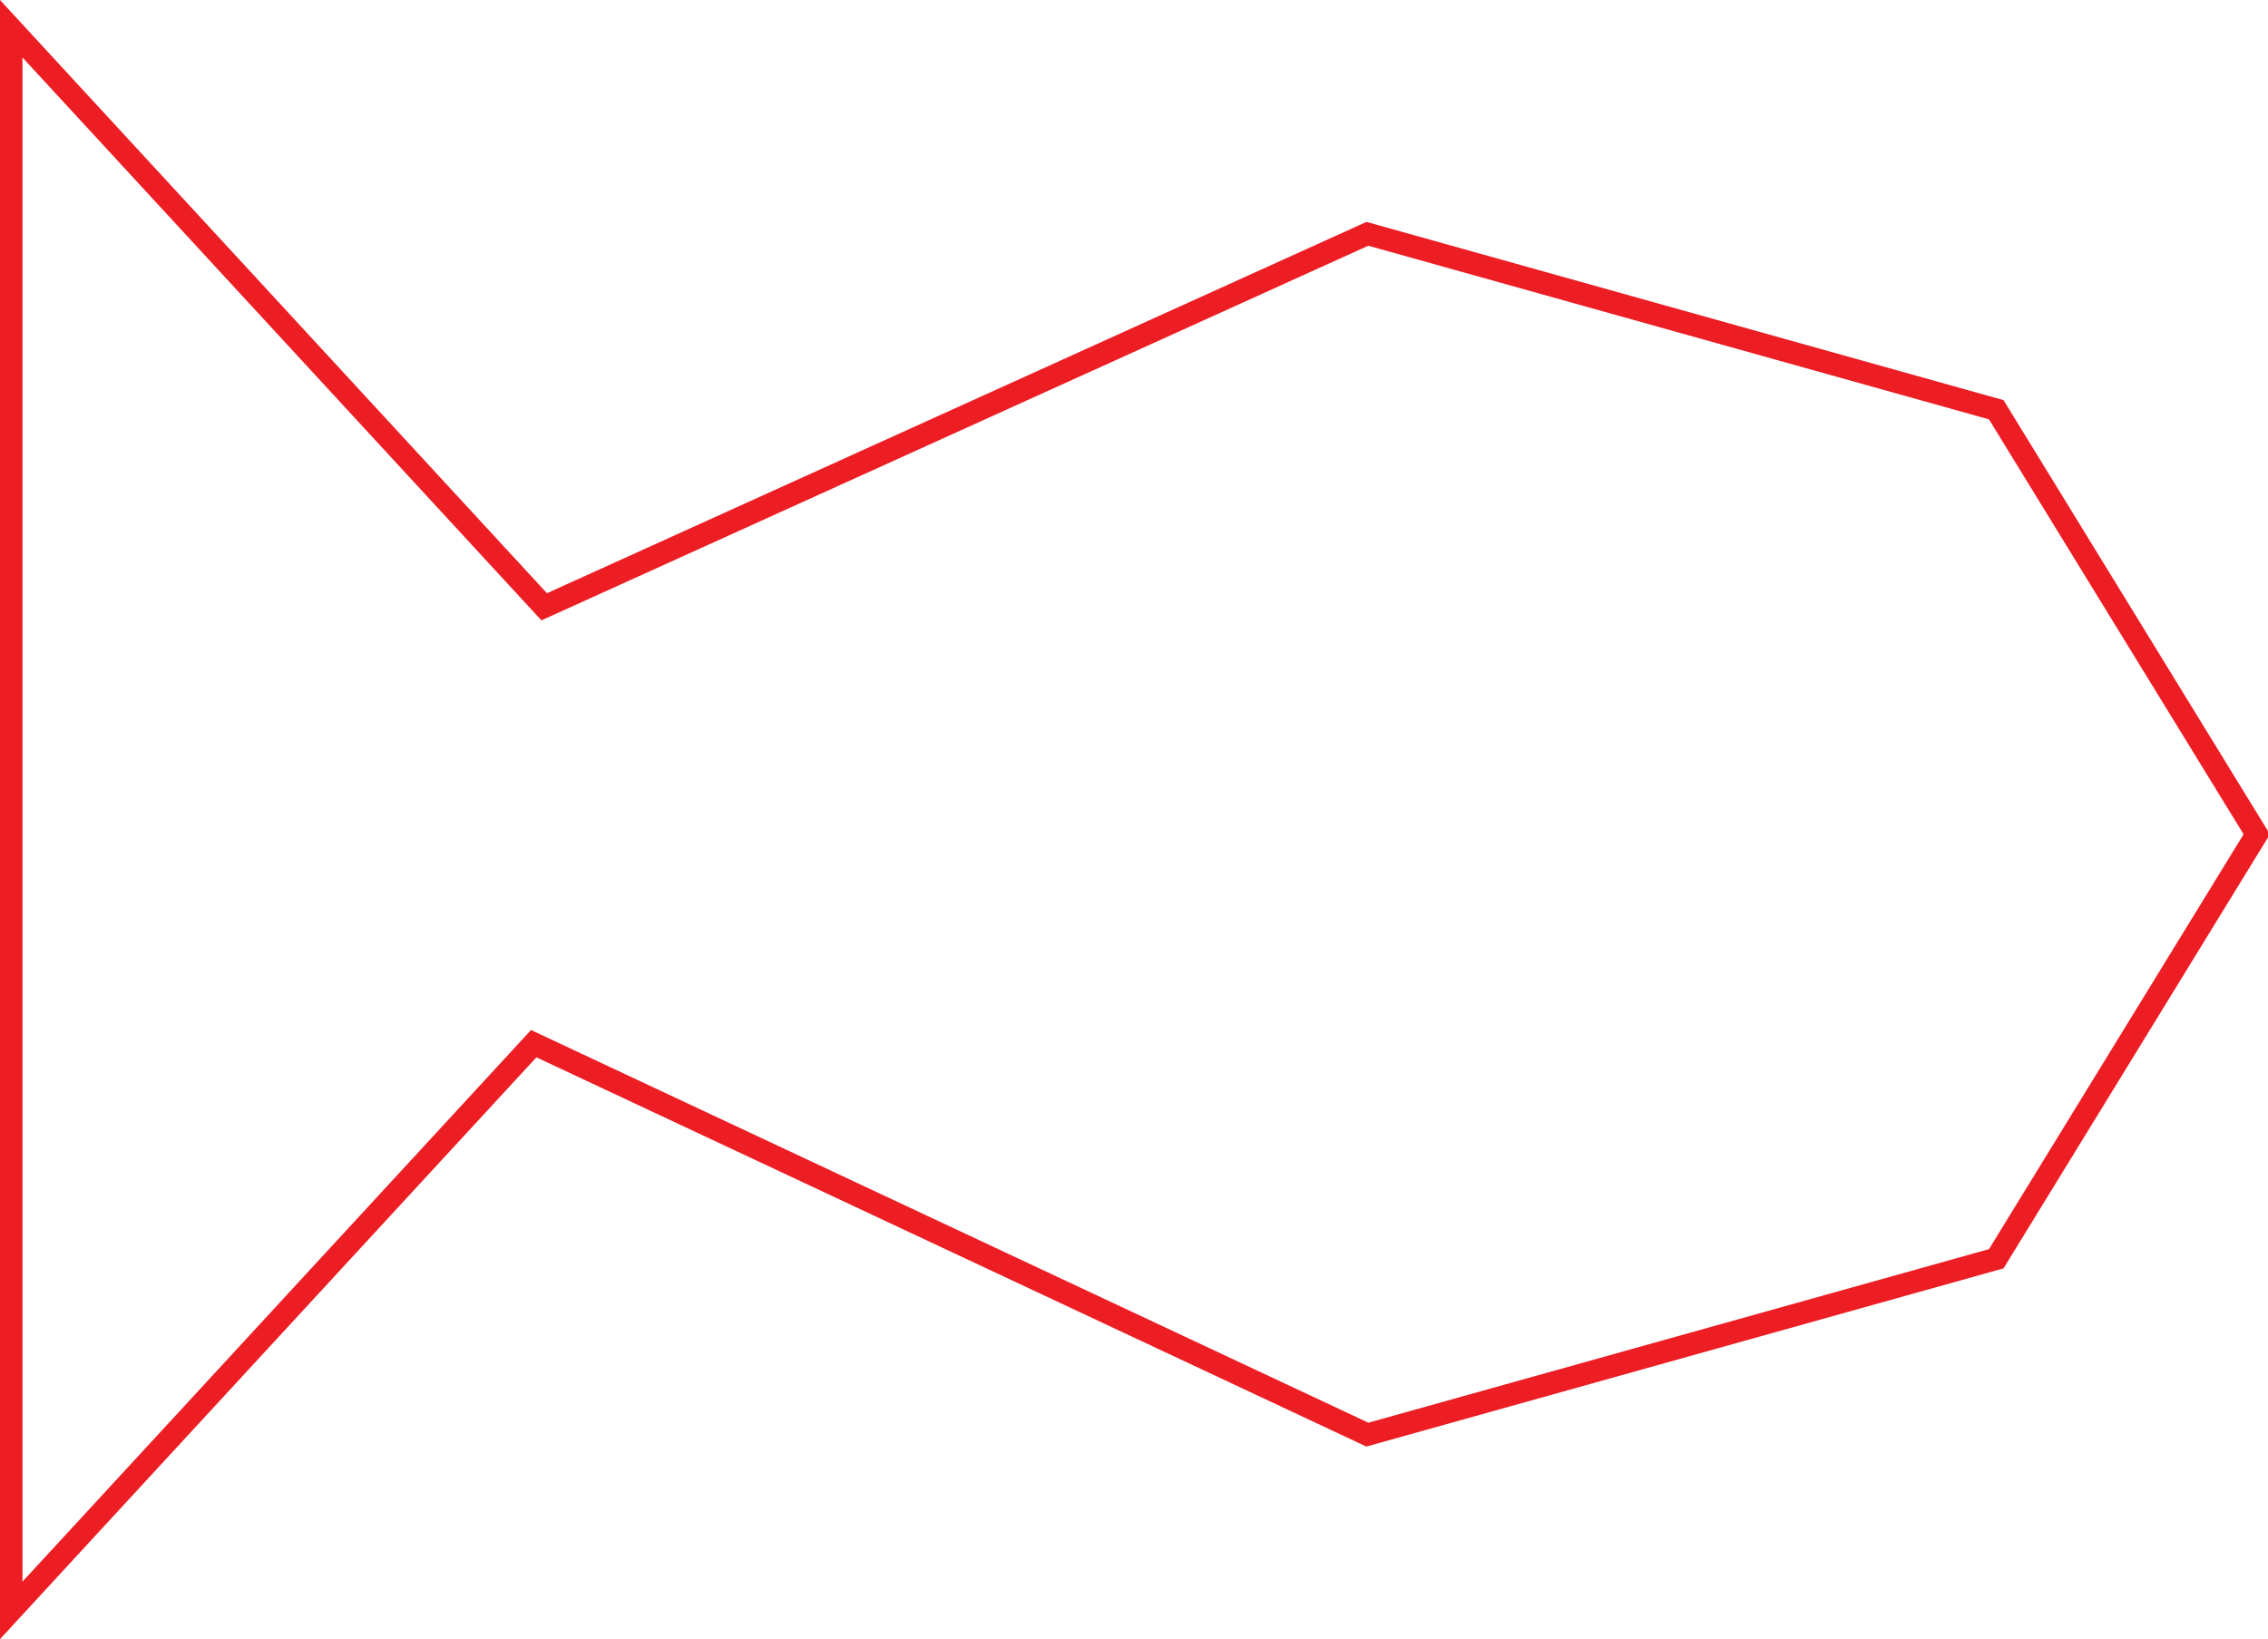 <?xml version="1.0" encoding="utf-8"?>
<!-- Generator: Adobe Illustrator 16.0.1, SVG Export Plug-In . SVG Version: 6.00 Build 0)  -->
<!DOCTYPE svg PUBLIC "-//W3C//DTD SVG 1.1//EN" "http://www.w3.org/Graphics/SVG/1.1/DTD/svg11.dtd">
<svg version="1.1" id="Layer_1" xmlns="http://www.w3.org/2000/svg" xmlns:xlink="http://www.w3.org/1999/xlink" x="0px" y="0px"
	 width="101px" height="73.008px" viewBox="0 0 101 73.008" enable-background="new 0 0 101 73.008" xml:space="preserve">
<path fill="none" stroke="#ED1D24" stroke-miterlimit="10" d="M60.893,10.414L24.234,27.027L0.5,1.28v70.448l23.268-25.242
	L60.893,63.9l28.006-7.834l11.601-18.907L88.898,18.25L60.893,10.414L60.893,10.414z"/>
</svg>
